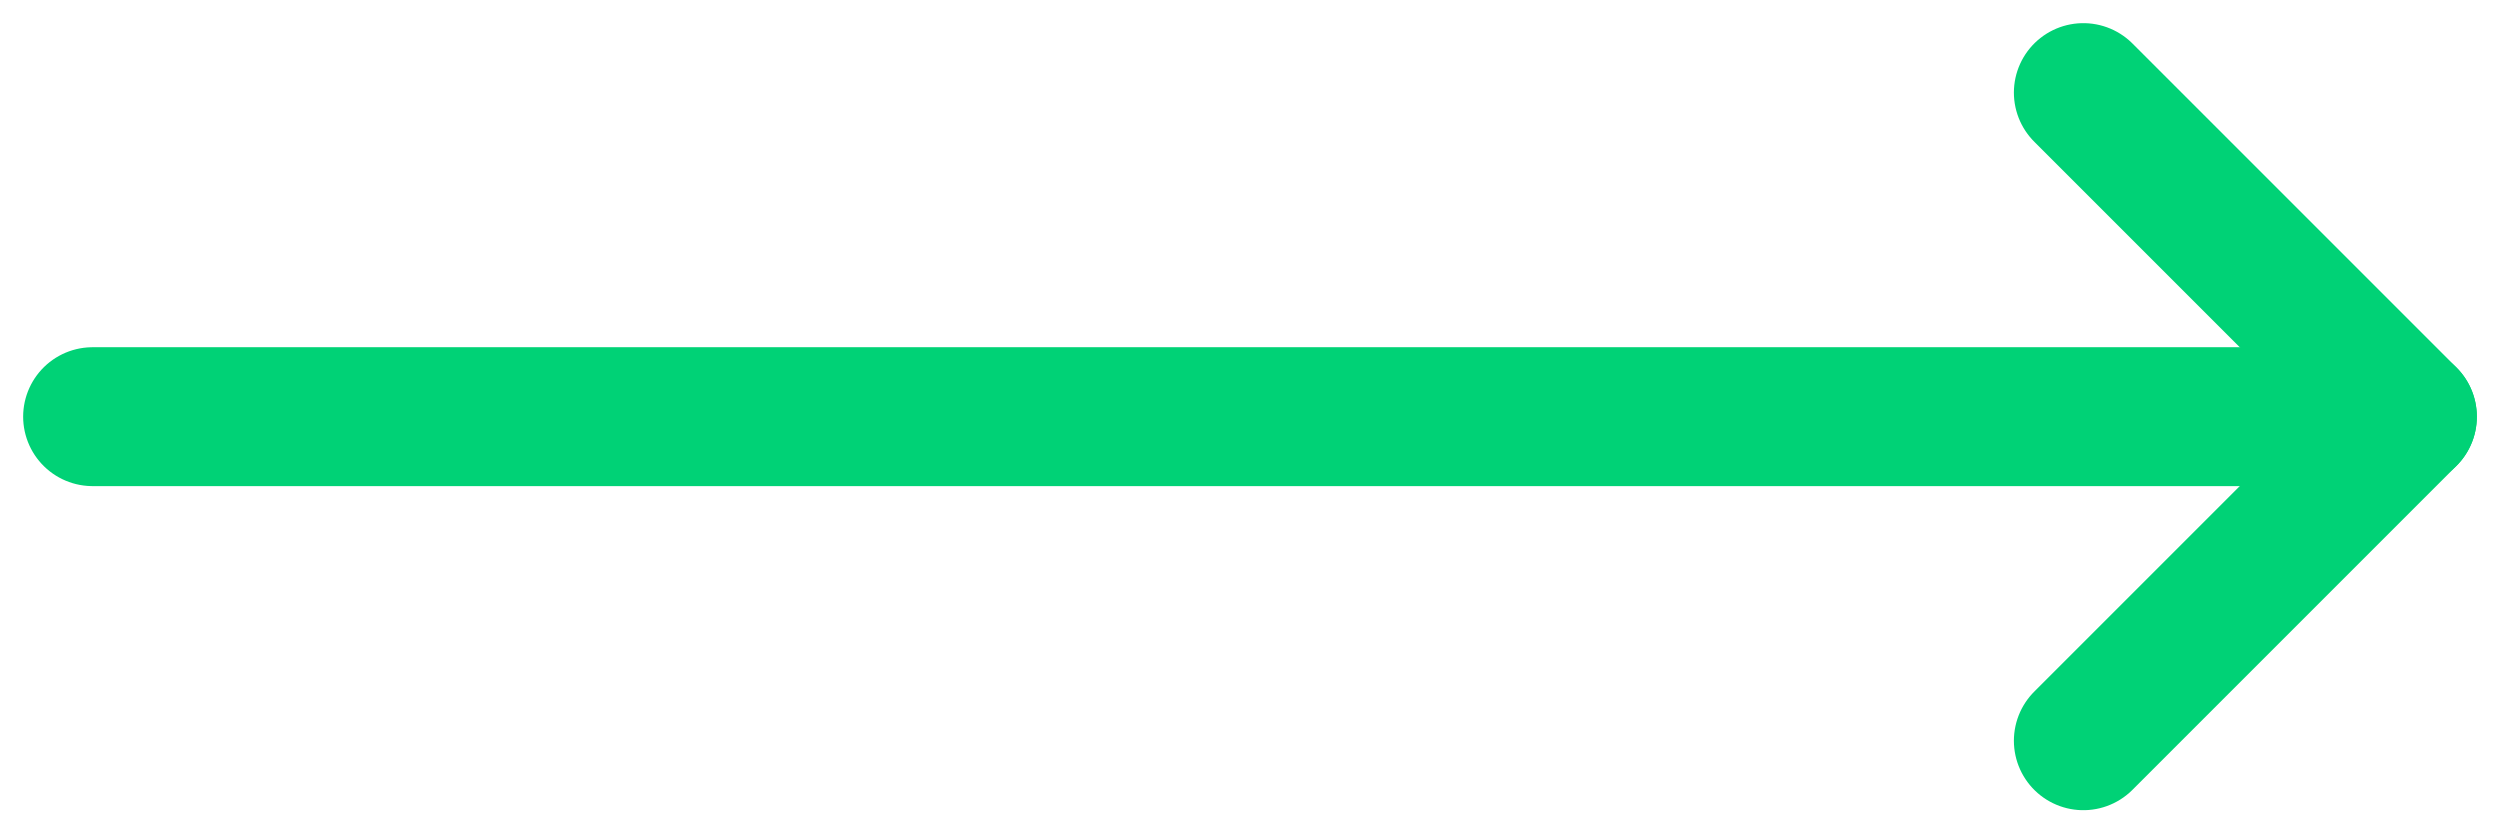 <svg width="54" height="18" viewBox="0 0 54 18" fill="none" xmlns="http://www.w3.org/2000/svg">
<path d="M2 9L52 9" stroke="#00D276" stroke-width="3" stroke-linecap="round" stroke-linejoin="round"/>
<path d="M45 2L52 9L45 16" stroke="#00D276" stroke-width="3" stroke-linecap="round" stroke-linejoin="round"/>
</svg>

